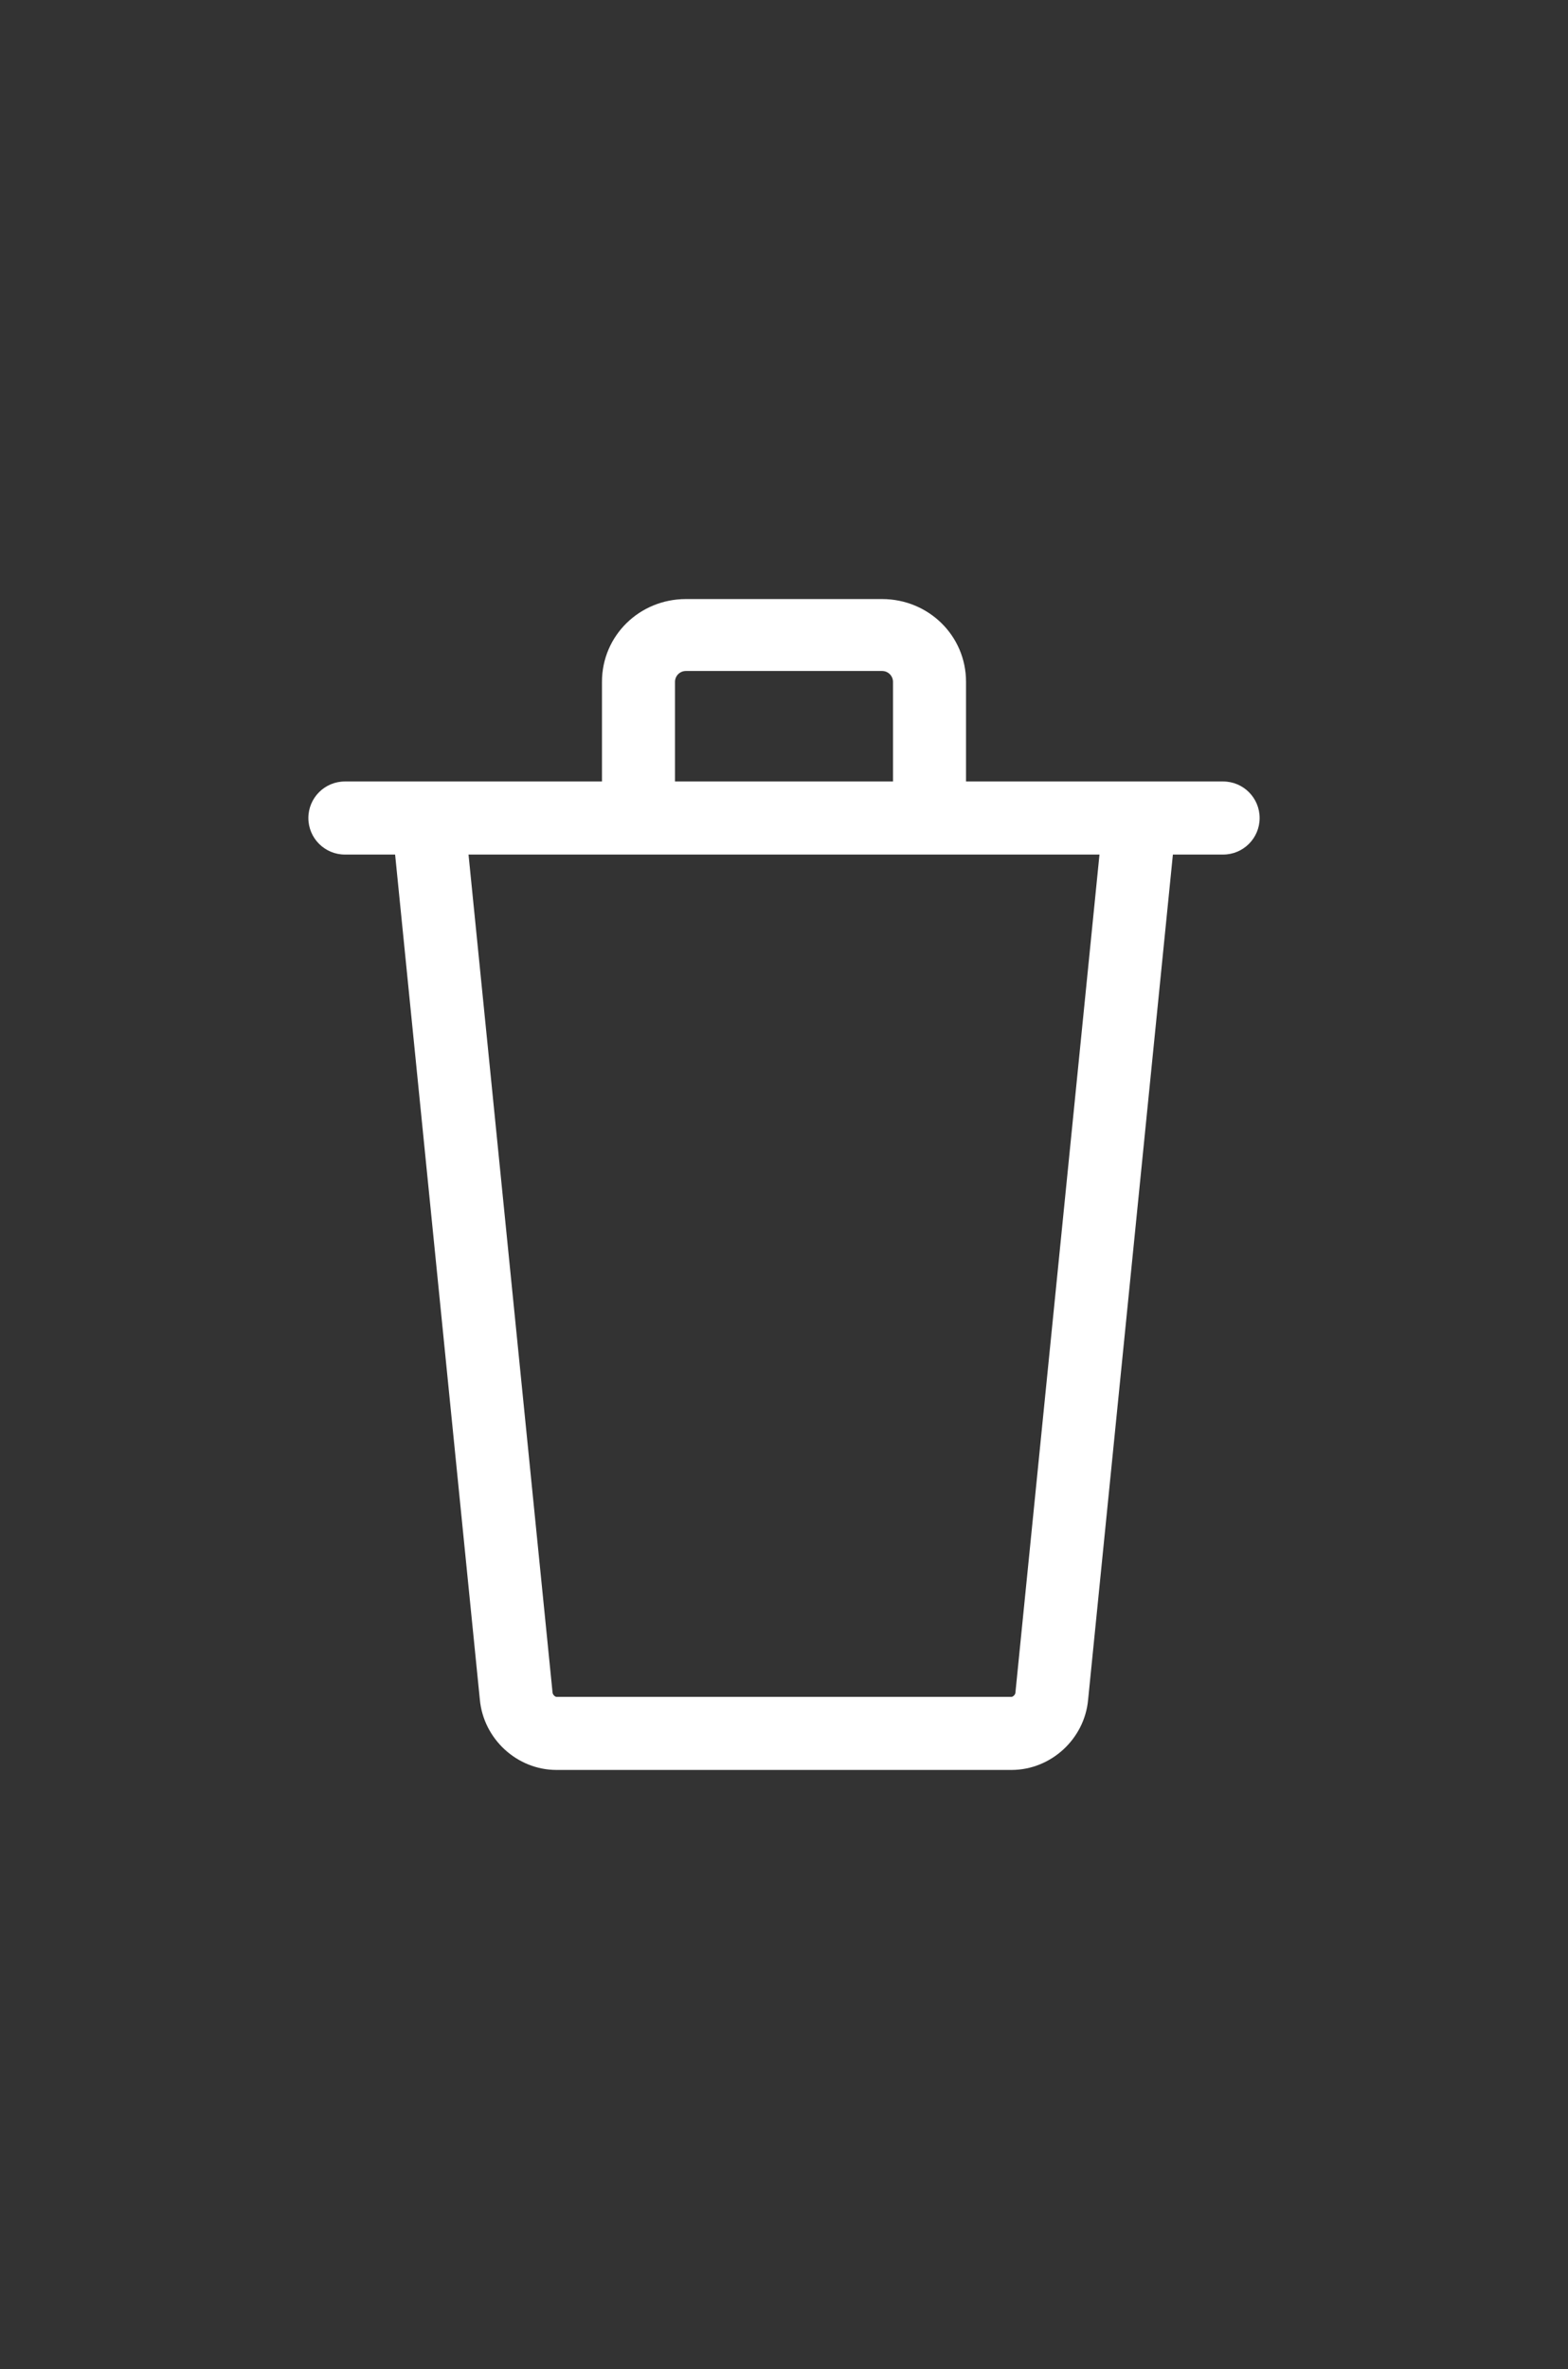 <?xml version="1.0" encoding="utf-8"?>
<!-- Generator: Adobe Illustrator 16.0.0, SVG Export Plug-In . SVG Version: 6.00 Build 0)  -->
<!DOCTYPE svg PUBLIC "-//W3C//DTD SVG 1.1//EN" "http://www.w3.org/Graphics/SVG/1.1/DTD/svg11.dtd">
<svg version="1.1" xmlns="http://www.w3.org/2000/svg" xmlns:xlink="http://www.w3.org/1999/xlink" x="0px" y="0px" width="1200px"
	 height="1812px" viewBox="0 0 1200 1812" enable-background="new 0 0 1200 1812" xml:space="preserve">
<rect x="0" y="0" width="1200" height="1812" fill="#333333" stroke="none"/>
<g id="Background_xA0_Image_1_">
</g>
<g id="Lock_1_" enable-background="new    ">
</g>
<g id="Lock_Open_1_" enable-background="new    ">
</g>
<g id="Volume_2_1_" enable-background="new    ">
</g>
<g id="Volume_1_1_" enable-background="new    ">
</g>
<g id="Volume_Off_1_" enable-background="new    ">
</g>
<g id="Target_1_" enable-background="new    ">
</g>
<g id="Male_1_" enable-background="new    ">
</g>
<g id="Female_1_" enable-background="new    ">
</g>
<g id="Link_1_" enable-background="new    ">
</g>
<g id="Paper_Clip_1_" enable-background="new    ">
</g>
<g id="Key_1_" enable-background="new    ">
</g>
<g id="Pointer_1_" enable-background="new    ">
</g>
<g id="Settings_1_" enable-background="new    ">
</g>
<g id="Envelope_1_" enable-background="new    ">
</g>
<g id="Paper_Plane_1_" enable-background="new    ">
</g>
<g id="Flag_1_" enable-background="new    ">
</g>
<g id="Eye_1_" enable-background="new    ">
</g>
<g id="Bubble_1_" enable-background="new    ">
</g>
<g id="Heart_1_" enable-background="new    ">
</g>
<g id="Star_1_" enable-background="new    ">
</g>
<g id="Female_User_1_" enable-background="new    ">
</g>
<g id="Male_User_1_" display="none" enable-background="new    ">
	<g id="Male_User">
		<g display="inline">
			<path fill="#1B1B1B" d="M916.549,1109.436l-196.887-93.361c62.676-49.332,83.885-146.228,83.885-200.531V702.487
				c0-74.881-103.656-158.257-203.547-158.257c-99.901,0-203.69,83.376-203.69,158.257v113.057
				c0,49.398,22.545,149.343,85.817,200.133l-198.686,93.759c0,0-45.211,20.148-45.211,45.223v67.89
				c0,24.986,20.248,45.223,45.211,45.223h633.108c24.986,0,45.223-20.236,45.223-45.223v-67.89
				C961.771,1128.082,916.549,1109.436,916.549,1109.436z M283.474,1222.548v-45.908c0-17.981,13.498-23.639,18.888-26.112
				l198.686-93.758c14.239-6.541,24.07-20.016,25.981-35.569c1.922-15.554-4.352-30.996-16.581-40.805
				c-47.001-37.733-68.894-120.679-68.894-164.852V702.487c0-47.266,82.293-113.012,158.445-113.012
				c76.825,0,158.301,64.708,158.301,113.012v113.057c0,43.511-18.094,126.765-66.629,164.984
				c-12.371,9.743-18.801,25.23-16.945,40.871c1.855,15.663,11.73,29.206,26.045,35.789l196.887,93.362
				c1.535,0.695,18.867,3.622,18.867,27.813l0.023,44.162L283.474,1222.548z"/>
		</g>
	</g>
	<g id="Home">
		<g display="inline">
			<path fill="#1B1B1B" d="M956.964,906.973l-339.741-355.88c-4.276-4.455-10.167-6.963-16.333-6.963s-12.057,2.508-16.334,6.963
				l-341.514,355.87c-8.653,9.019-8.354,23.341,0.663,32.005c9.018,8.641,23.329,8.396,32.004-0.664l30.424-31.703v338.639
				c0,12.52,10.134,22.633,22.633,22.633H486.88c12.466,0,22.589-10.068,22.633-22.557l0.718-226.084h180.344v226.008
				c0,12.52,10.129,22.633,22.632,22.633h158.054c12.511,0,22.633-10.113,22.633-22.633V906.467l30.403,31.857
				c4.441,4.621,10.388,6.961,16.333,6.961c5.637-0.02,11.294-2.098,15.67-6.318C965.318,930.324,965.604,915.99,956.964,906.973z
				 M848.629,865.564v357.041H735.841V996.598c0-12.51-10.119-22.633-22.634-22.633H487.675c-12.465,0-22.588,10.078-22.633,22.566
				l-0.718,226.074H351.398V865.564c0-1.876-0.232-3.698-0.663-5.442L600.89,599.452l248.479,260.361
				C848.887,861.649,848.629,863.577,848.629,865.564z"/>
		</g>
	</g>
	<g id="Folder">
		<g display="inline">
			<path fill="#1B1B1B" d="M917.626,690.54h-340.2l-68.041-68.04h-226.8c-25.05,0-45.36,20.311-45.36,45.361V781.26h-0.21v45.359
				h0.21v317.521c0,25.049,20.311,45.359,45.36,45.359h635.04c25.05,0,45.358-20.311,45.358-45.359v-408.24
				C962.984,710.85,942.676,690.54,917.626,690.54z M282.586,667.861h206.069l55.726,54.751l14.253,13.289h358.993v45.359h-635.04
				V667.861z M282.586,1144.141V826.619h635.04v317.521H282.586z"/>
		</g>
	</g>
	<g id="Document">
		<g display="inline">
			<path fill="#1B1B1B" d="M633.083,553.11H390.472c-24.359,0-44.11,19.751-44.11,44.111v617.56c0,24.36,19.751,44.111,44.11,44.111
				h419.056c24.36,0,44.111-19.751,44.111-44.111V773.675L633.083,553.11z M809.527,791.951v3.769h-198.5V597.221h3.791
				L809.527,791.951z M390.472,1214.781v-617.56h176.444v242.61h242.611v374.95H390.472z"/>
		</g>
	</g>
	<g id="Eye">
		<g display="inline">
			<path fill="#1B1B1B" d="M602.443,771.714c-74.706,0-135.276,60.571-135.276,135.276c0,74.706,60.57,135.277,135.276,135.277
				c74.707,0,135.277-60.571,135.277-135.277C737.721,832.285,677.15,771.714,602.443,771.714z M602.443,997.175
				c-49.726,0-91.218-41.438-91.218-91.175c0-49.727,40.457-90.184,90.185-90.184c49.736,0,90.184,40.457,90.184,90.184
				C691.594,955.737,652.182,997.175,602.443,997.175z M960.516,900.76c-0.264-1.134-0.131-2.345-0.484-3.456
				c-0.131-0.474-0.439-0.749-0.594-1.156c-0.242-0.64-0.176-1.398-0.506-2.015c-65.59-150.139-206.9-236.558-357.521-236.558
				c-150.613,0-294.773,86.265-360.375,236.414c-0.287,0.628-0.242,1.288-0.463,2.004c-0.154,0.44-0.484,0.683-0.627,1.101
				c-0.352,1.134-0.209,2.323-0.429,3.468c-0.418,2.025-0.804,4.008-0.804,6.044c0,2.08,0.386,4.008,0.804,6.055
				c0.22,1.124,0.077,2.367,0.429,3.446c0.144,0.506,0.473,0.727,0.627,1.166c0.221,0.628,0.176,1.388,0.463,2.004
				c65.601,150.139,208.353,235.148,358.964,235.148c150.623,0,293.342-84.834,358.932-234.972c0.33-0.639,0.264-1.321,0.506-2.026
				c0.154-0.396,0.463-0.682,0.594-1.111c0.354-1.09,0.221-2.312,0.484-3.457c0.396-2.025,0.771-3.996,0.771-6.066
				C961.287,904.756,960.912,902.808,960.516,900.76z M600,1109.333c-127.735,0-253.467-67.33-315.238-202.705
				c61.187-134.891,188.592-203.961,316.648-203.961c128.01,0,252.586,69.146,313.795,204.125
				C854.039,1041.65,728.055,1109.333,600,1109.333z"/>
		</g>
	</g>
	<g id="Left" display="inline">
		<g>
			<path fill="#1B1B1B" d="M600,542.085c-200.992,0-363.915,162.934-363.915,363.914c0,200.993,162.923,363.916,363.915,363.916
				c200.981,0,363.915-162.923,363.915-363.916C963.915,705.019,800.981,542.085,600,542.085z M600,1225.136
				c-175.583,0-318.426-143.554-318.426-319.137c0-175.582,142.843-318.425,318.426-318.425
				c175.582,0,318.426,142.843,318.426,318.425C918.426,1081.582,775.582,1225.136,600,1225.136z M759.436,883.01h-256.2
				l82.282-82.282c8.885-8.885,8.885-23.276,0-32.161c-8.884-8.886-23.278-8.886-32.163,0L419.009,906.466l134.347,137.89
				c4.442,4.442,10.262,6.663,16.082,6.663s11.639-2.221,16.081-6.663c8.885-8.885,8.885-23.277,0-32.162L501.816,928.5h257.619
				c12.571,0,22.745-10.184,22.745-22.743C782.181,893.195,772.007,883.01,759.436,883.01z"/>
		</g>
	</g>
</g>
<g id="Video_1_" enable-background="new    ">
</g>
<g id="Photo_1_" enable-background="new    ">
</g>
<g id="Clock_1_" enable-background="new    ">
</g>
<g id="Magnifier__x2B__1_" enable-background="new    ">
</g>
<g id="Magnifier_-_1_" enable-background="new    ">
</g>
<g id="Magnifier_1_" enable-background="new    ">
</g>
<g id="Document_1_" enable-background="new    ">
</g>
<g id="Folder_1_" enable-background="new    ">
</g>
<g id="Refresh_1_" enable-background="new    ">
</g>
<g id="Reload_1_" enable-background="new    ">
</g>
<g id="Download_1_" enable-background="new    ">
</g>
<g id="Upload_1_" enable-background="new    ">
</g>
<g id="Info_1_" enable-background="new    ">
</g>
<g id="Ban_1_" enable-background="new    ">
</g>
<g id="Power_1_" enable-background="new    ">
</g>
<g id="Close_1_" enable-background="new    ">
</g>
<g id="Plus_1_" enable-background="new    ">
</g>
<g id="Check_1_" enable-background="new    ">
	<g id="Photo" display="none">
		<g display="inline">
			<path fill="#1B1B1B" d="M895.239,701.604H790.778l-54.515-90.844H463.734l-54.504,90.844H304.76
				c-22.711,0-68.133,22.711-68.133,67.422v364.084c0,37.614,34.065,68.131,63.397,68.131h596.635
				c29.809,0,66.714-31.938,66.714-67.422V769.735C963.373,747.025,940.66,701.604,895.239,701.604z M917.95,1133.818
				c0,8.96-14.526,21.491-21.291,22.001H300.157c-5.256-0.433-18.108-10.669-18.108-22.71V769.025c0-14.394,19.328-21.635,22.711-22
				h130.188l13.229-22.057l41.273-68.787h222.595l40.542,68.798l12.486,22.046h130.166c16.013,0,22.489,20.914,22.711,22.71
				V1133.818z M599.999,769.735c-87.805,0-158.976,71.171-158.976,158.976c0,87.806,71.171,158.976,158.976,158.976
				s158.977-71.17,158.977-158.976C758.976,840.906,687.804,769.735,599.999,769.735z M599.999,1042.266
				c-62.609,0-113.554-50.944-113.554-113.555c0-62.609,50.944-113.553,113.554-113.553c62.61,0,113.554,50.943,113.554,113.553
				C713.553,991.321,662.609,1042.266,599.999,1042.266z"/>
		</g>
	</g>
	<g id="Check" display="none">
		<g display="inline">
			<path fill="#FFFFFF" d="M600,543.149c-200.394,0-362.851,162.457-362.851,362.851c0,200.405,162.457,362.852,362.851,362.852
				c200.405,0,362.852-162.446,362.852-362.852C962.852,705.606,800.404,543.149,600,543.149z M600,1224.203
				c-175.069,0-317.494-143.135-317.494-318.203c0-175.07,142.425-317.495,317.494-317.495S917.494,730.93,917.494,906
				C917.494,1081.068,775.068,1224.203,600,1224.203z M744.822,773.231L531.917,987.456l-95.875-95.874
				c-8.858-8.859-23.215-8.859-32.074,0c-8.853,8.858-8.853,23.22,0,32.068l112.25,112.251c8.858,8.858,23.215,8.858,32.074,0
				c1.056-1.055,1.977-2.192,2.781-3.385l225.822-227.218c8.854-8.847,8.854-23.209,0-32.068
				C768.037,764.372,753.676,764.372,744.822,773.231z"/>
		</g>
	</g>
	<g id="Trash">
		<g>
			<path fill="#FFFFFF" d="M936.059,597.74H739.311v-76.213c0-35.398-28.82-63.316-64.217-63.316H524.893
				c-35.397,0-64.203,27.918-64.203,63.316v76.213H263.943c-15.434,0-27.946,12.513-27.946,27.946
				c0,15.433,12.513,27.947,27.946,27.947h38.437l64.835,646.201c2.715,30.238,28.479,53.955,58.637,53.955h348.283
				c30.157,0,55.894-23.717,58.595-53.684l64.89-646.473h38.438c15.446,0,27.944-12.514,27.944-27.947
				C964.003,610.252,951.505,597.74,936.059,597.74z M516.583,521.527c0-4.572,3.724-8.296,8.31-8.296h150.201
				c4.585,0,8.323,3.724,8.323,8.296v76.213H516.583V521.527z M777.084,1294.826c-0.138,1.541-1.967,3.07-2.948,3.07H425.853
				c-0.983,0-2.825-1.529-2.99-3.357l-64.302-640.906h482.876L777.084,1294.826z"/>
		</g>
	</g>
</g>
</svg>
